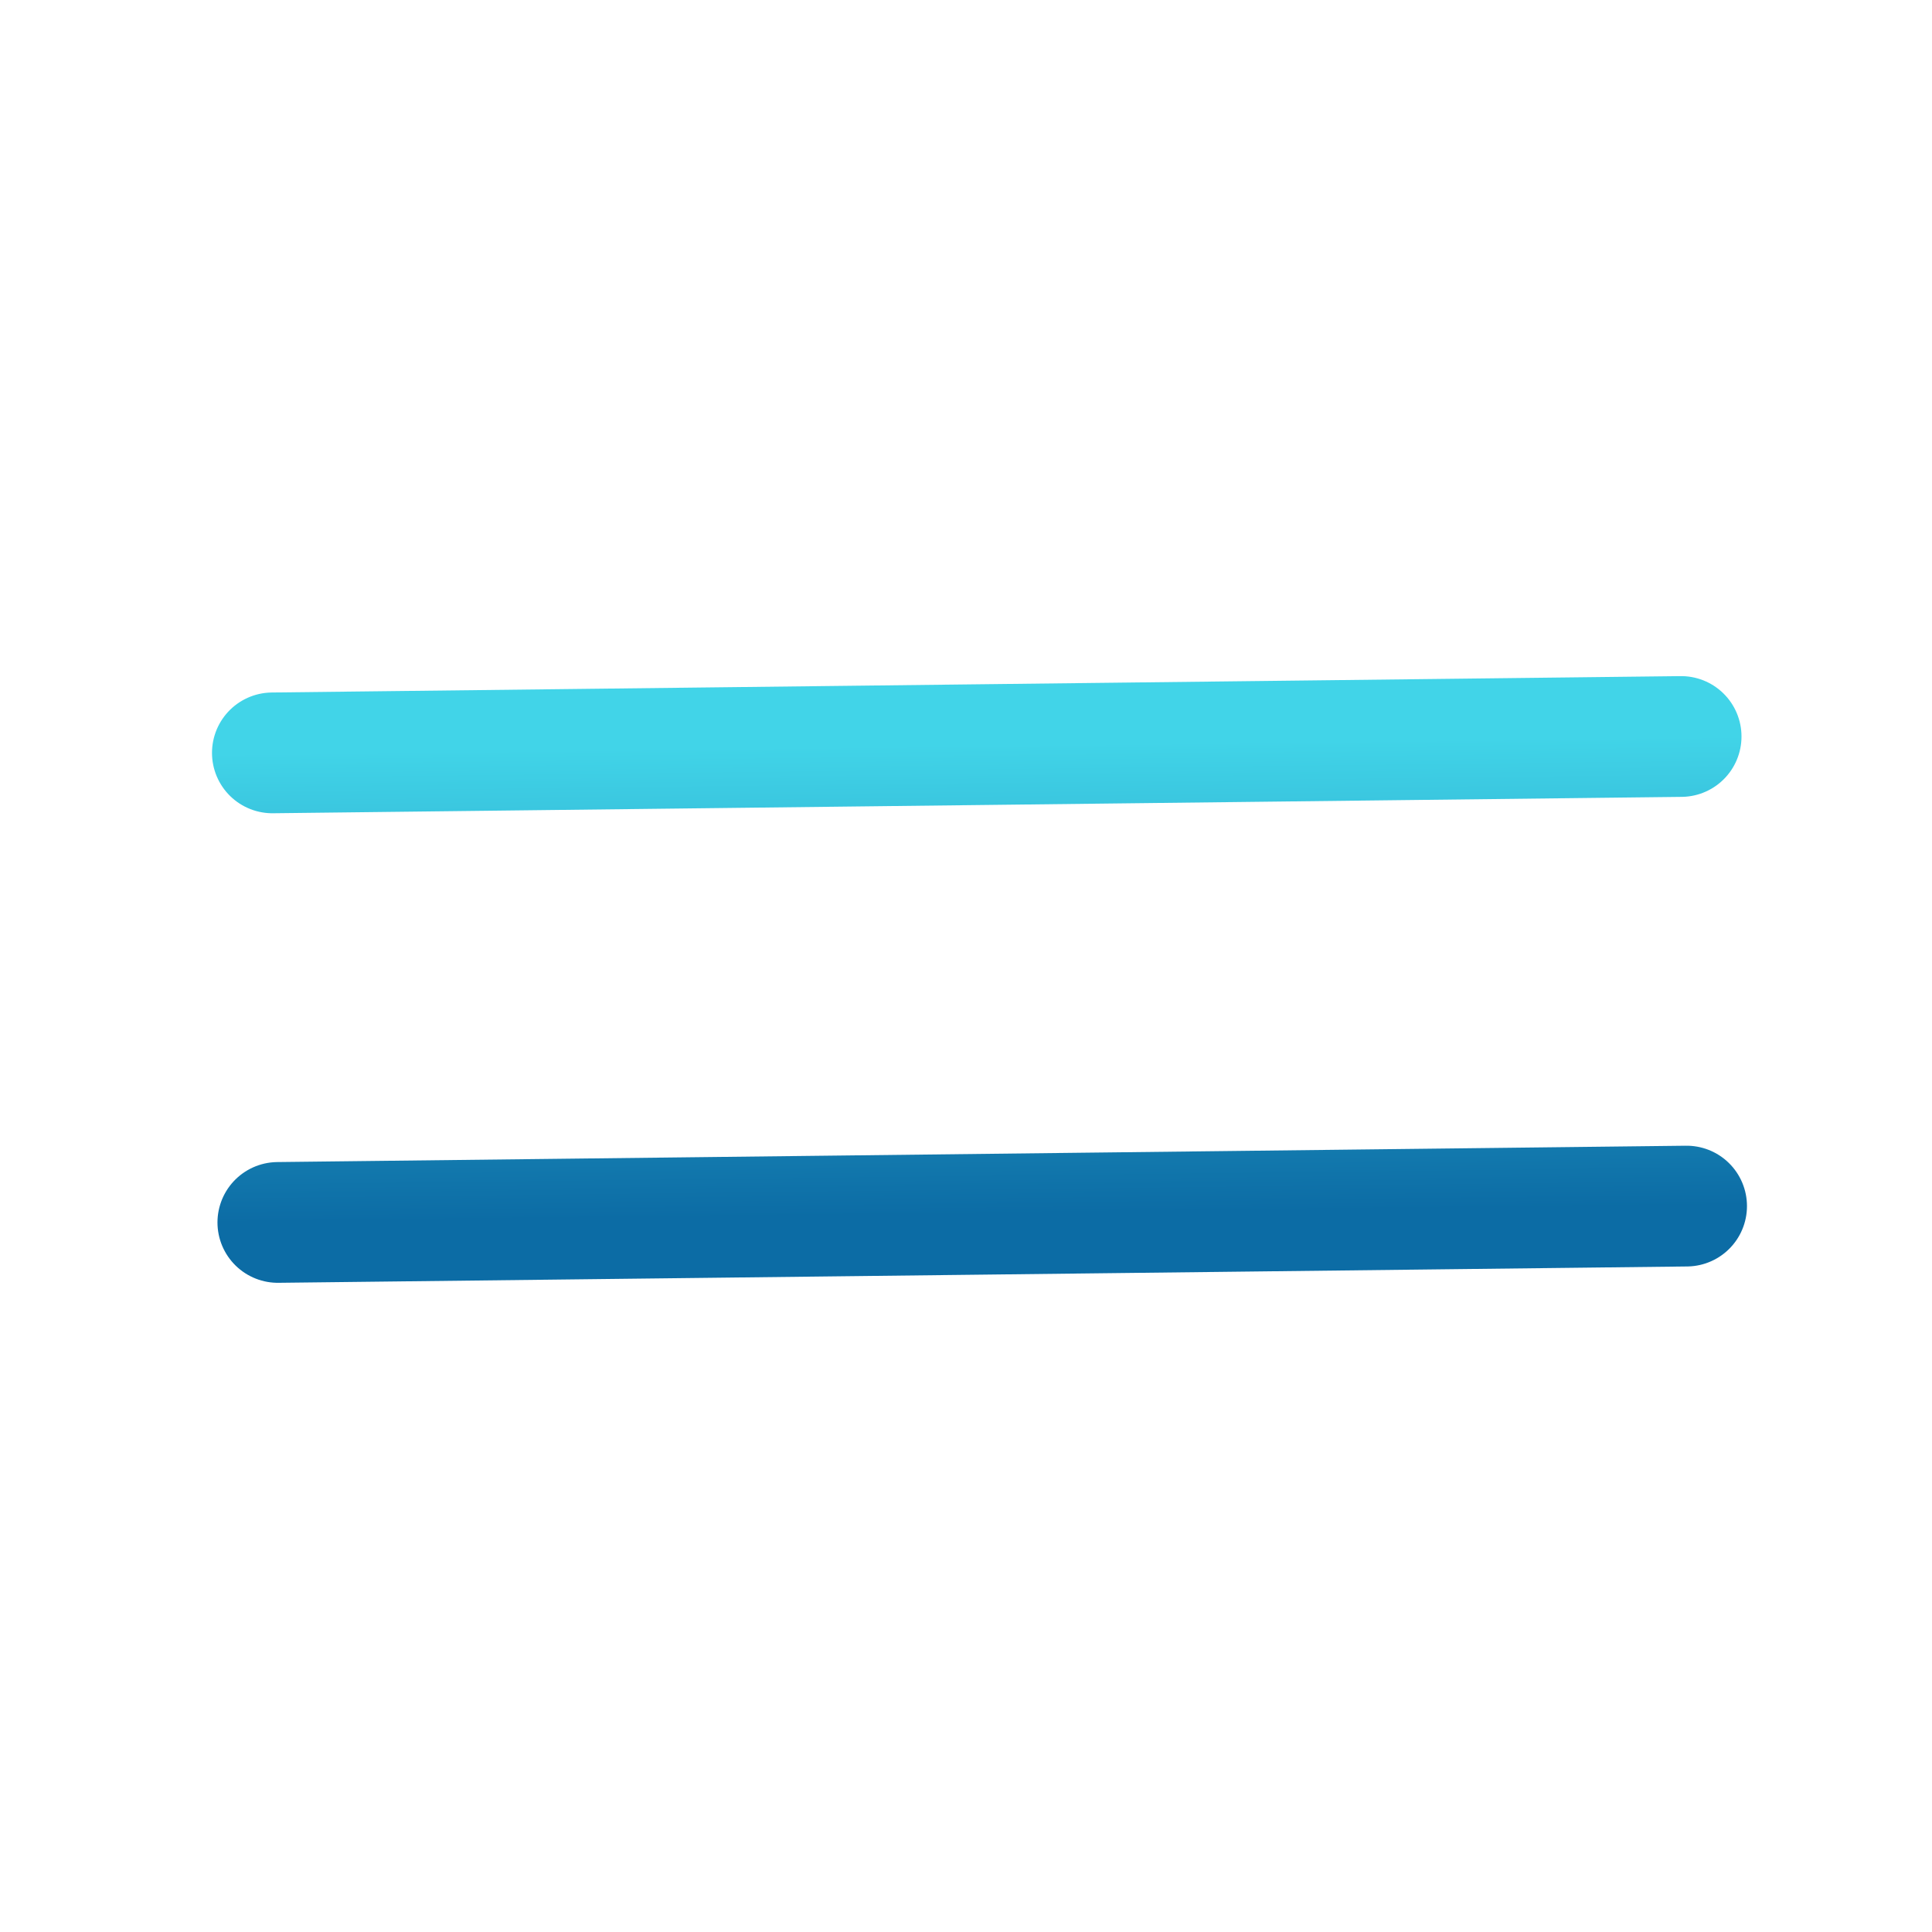 <svg width="48" height="48" viewBox="0 0 48 48" fill="none" xmlns="http://www.w3.org/2000/svg">
<g id="ci:menu-duo-lg">
<path id="Vector" d="M6.903 30.371L41.903 29.965M6.767 18.705L41.767 18.298" stroke="url(#paint0_linear_369_1751)" stroke-width="3" stroke-linecap="round" stroke-linejoin="round"/>
</g>
<defs>
<linearGradient id="paint0_linear_369_1751" x1="24.267" y1="18.501" x2="24.403" y2="30.168" gradientUnits="userSpaceOnUse">
<stop stop-color="#41D4E8"/>
<stop offset="1" stop-color="#0C6CA5"/>
</linearGradient>
</defs>
</svg>
